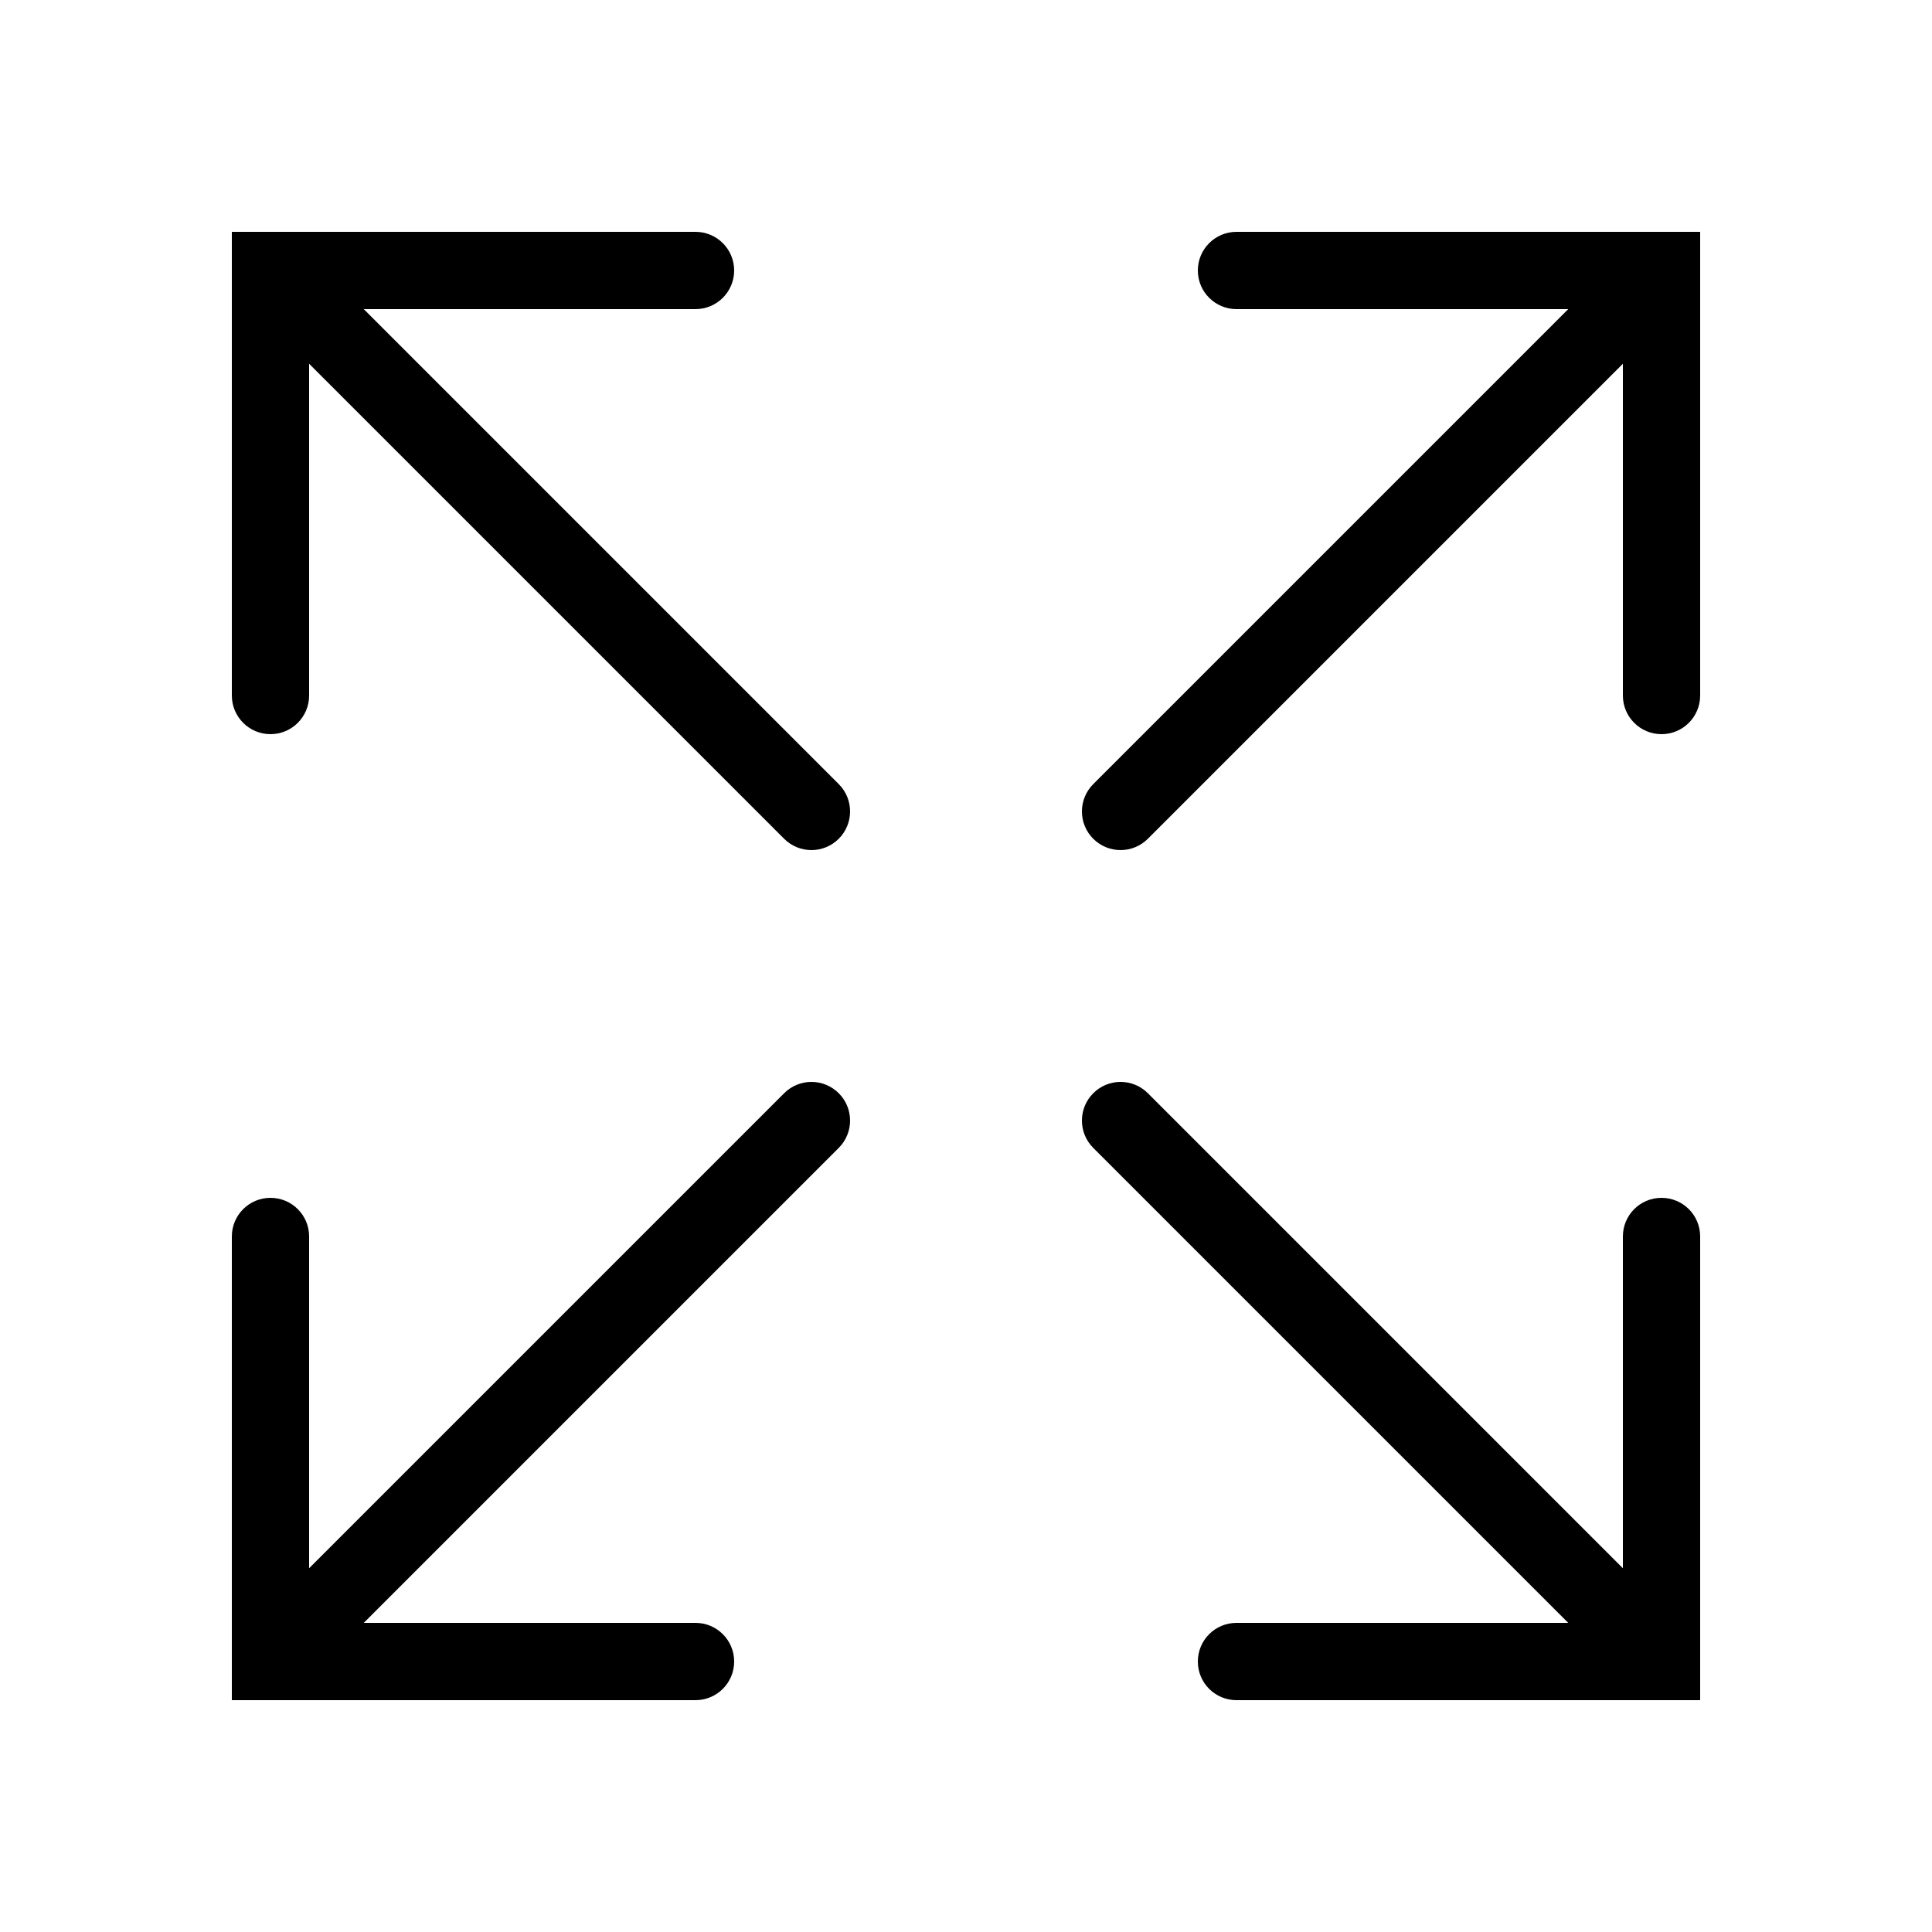 <?xml version="1.0" encoding="utf-8"?>
<!-- Generator: Adobe Illustrator 17.0.2, SVG Export Plug-In . SVG Version: 6.00 Build 0)  -->
<!DOCTYPE svg PUBLIC "-//W3C//DTD SVG 1.0//EN" "http://www.w3.org/TR/2001/REC-SVG-20010904/DTD/svg10.dtd">
<svg version="1.0" id="Layer_1" xmlns="http://www.w3.org/2000/svg" xmlns:xlink="http://www.w3.org/1999/xlink" x="0px" y="0px"
	 width="50px" height="50px" viewBox="0 0 50 50" style="enable-background:new 0 0 50 50;" xml:space="preserve">
<path d="M21.707,20.293C21.902,20.488,22,20.744,22,21s-0.098,0.512-0.293,0.707S21.256,22,21,22s-0.512-0.098-0.707-0.293L8,9.414
	V18c0,0.552-0.448,1-1,1s-1-0.448-1-1V6h12c0.552,0,1,0.448,1,1s-0.448,1-1,1H9.414L21.707,20.293z M20.293,28.293L8,40.586V32
	c0-0.553-0.448-1-1-1s-1,0.447-1,1v12h12c0.552,0,1-0.447,1-1s-0.448-1-1-1H9.414l12.293-12.293C21.902,29.512,22,29.256,22,29
	s-0.098-0.512-0.293-0.707C21.316,27.902,20.684,27.902,20.293,28.293z M43,31c-0.553,0-1,0.447-1,1v8.586L29.707,28.293
	c-0.391-0.391-1.023-0.391-1.414,0C28.098,28.488,28,28.744,28,29s0.098,0.512,0.293,0.707L40.586,42H32c-0.553,0-1,0.447-1,1
	s0.447,1,1,1h12V32C44,31.447,43.553,31,43,31z M32,6c-0.553,0-1,0.448-1,1s0.447,1,1,1h8.586L28.293,20.293
	C28.098,20.488,28,20.744,28,21s0.098,0.512,0.293,0.707S28.744,22,29,22s0.512-0.098,0.707-0.293L42,9.414V18c0,0.552,0.447,1,1,1
	s1-0.448,1-1V6H32z"/>
</svg>
